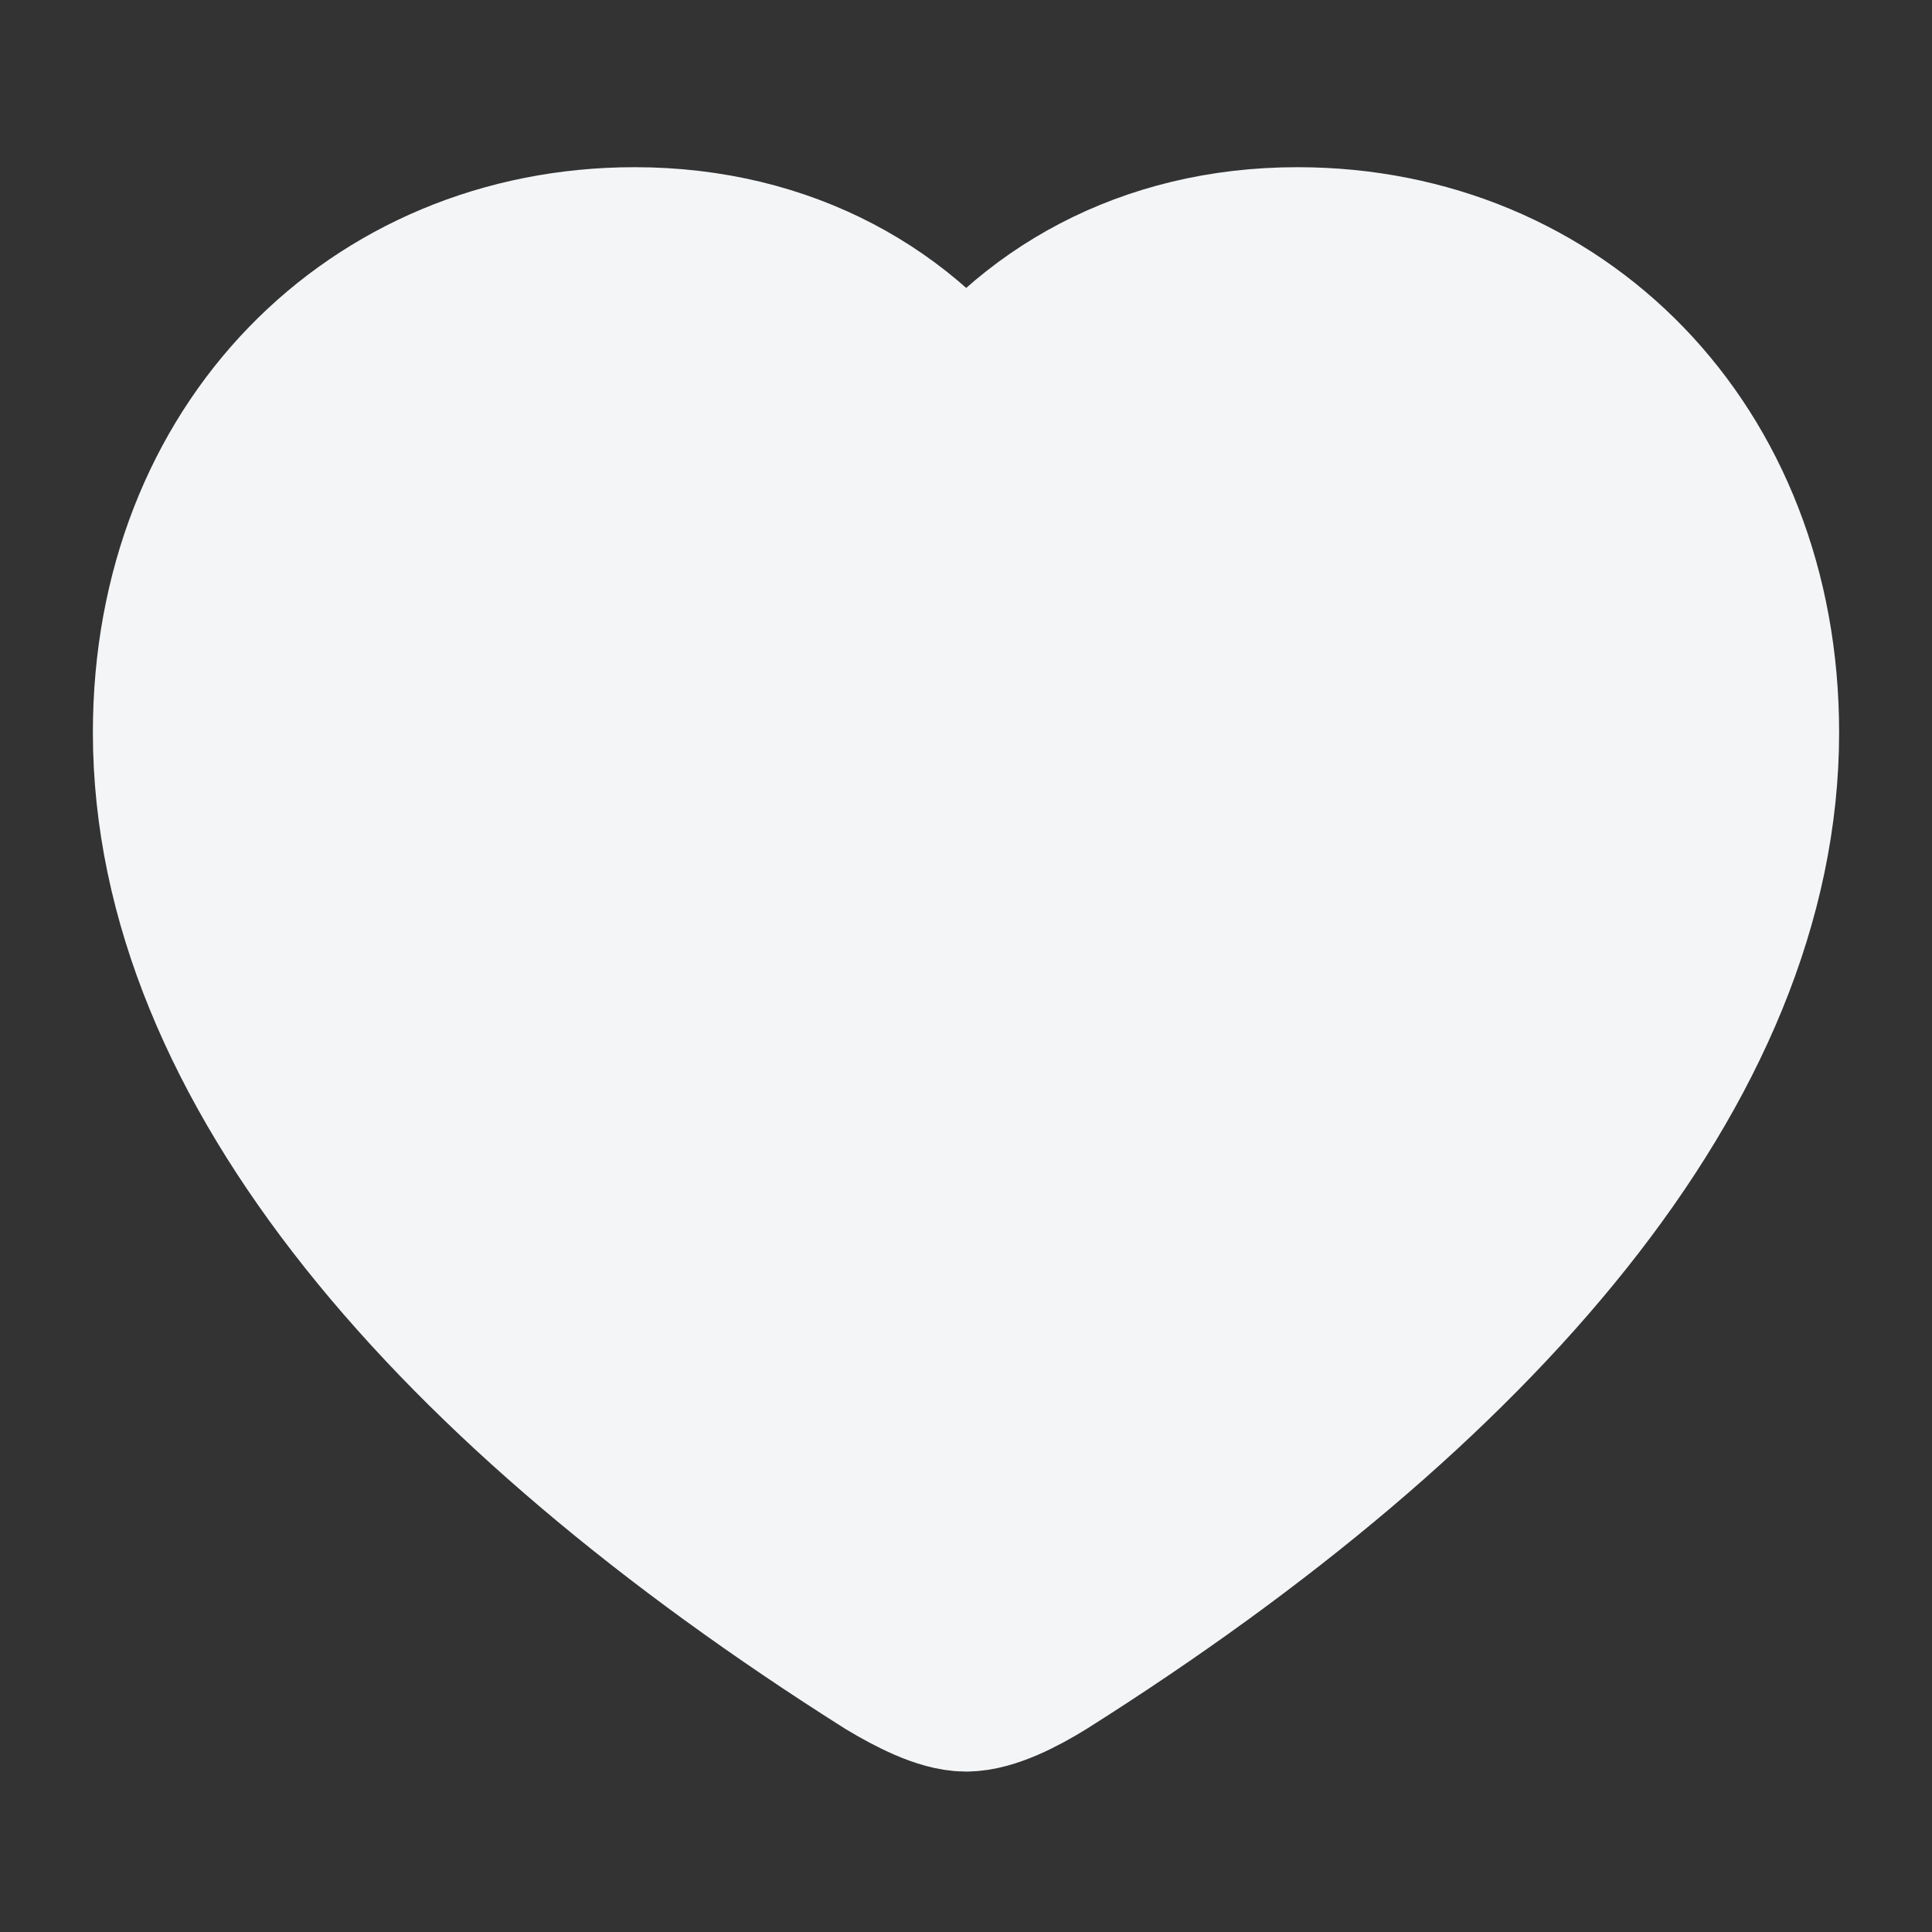 <svg aria-label="알림" xmlns="http://www.w3.org/2000/svg" color="rgb(243, 245, 247)" fill="rgb(243, 245, 247)" height="26" role="img" viewBox="0 0 26 26" width="26">
<rect x="0" y="0" width="26" height="26" fill="#333333" stroke="none"/>
<title>알림</title>
<path d="M2.5 9.857C2.5 14.224 6.222 18.53 12.033 22.203C12.355 22.397 12.74 22.591 13 22.591C13.27 22.591 13.655 22.397 13.967 22.203C19.778 18.53 23.5 14.224 23.5 9.857C23.5 6.112 20.87 3.5 17.46 3.5C15.485 3.5 13.936 4.398 13 5.745C12.085 4.408 10.526 3.5 8.54 3.5C5.141 3.5 2.5 6.112 2.5 9.857Z" stroke="currentColor" stroke-width="2.5"></path>
</svg>